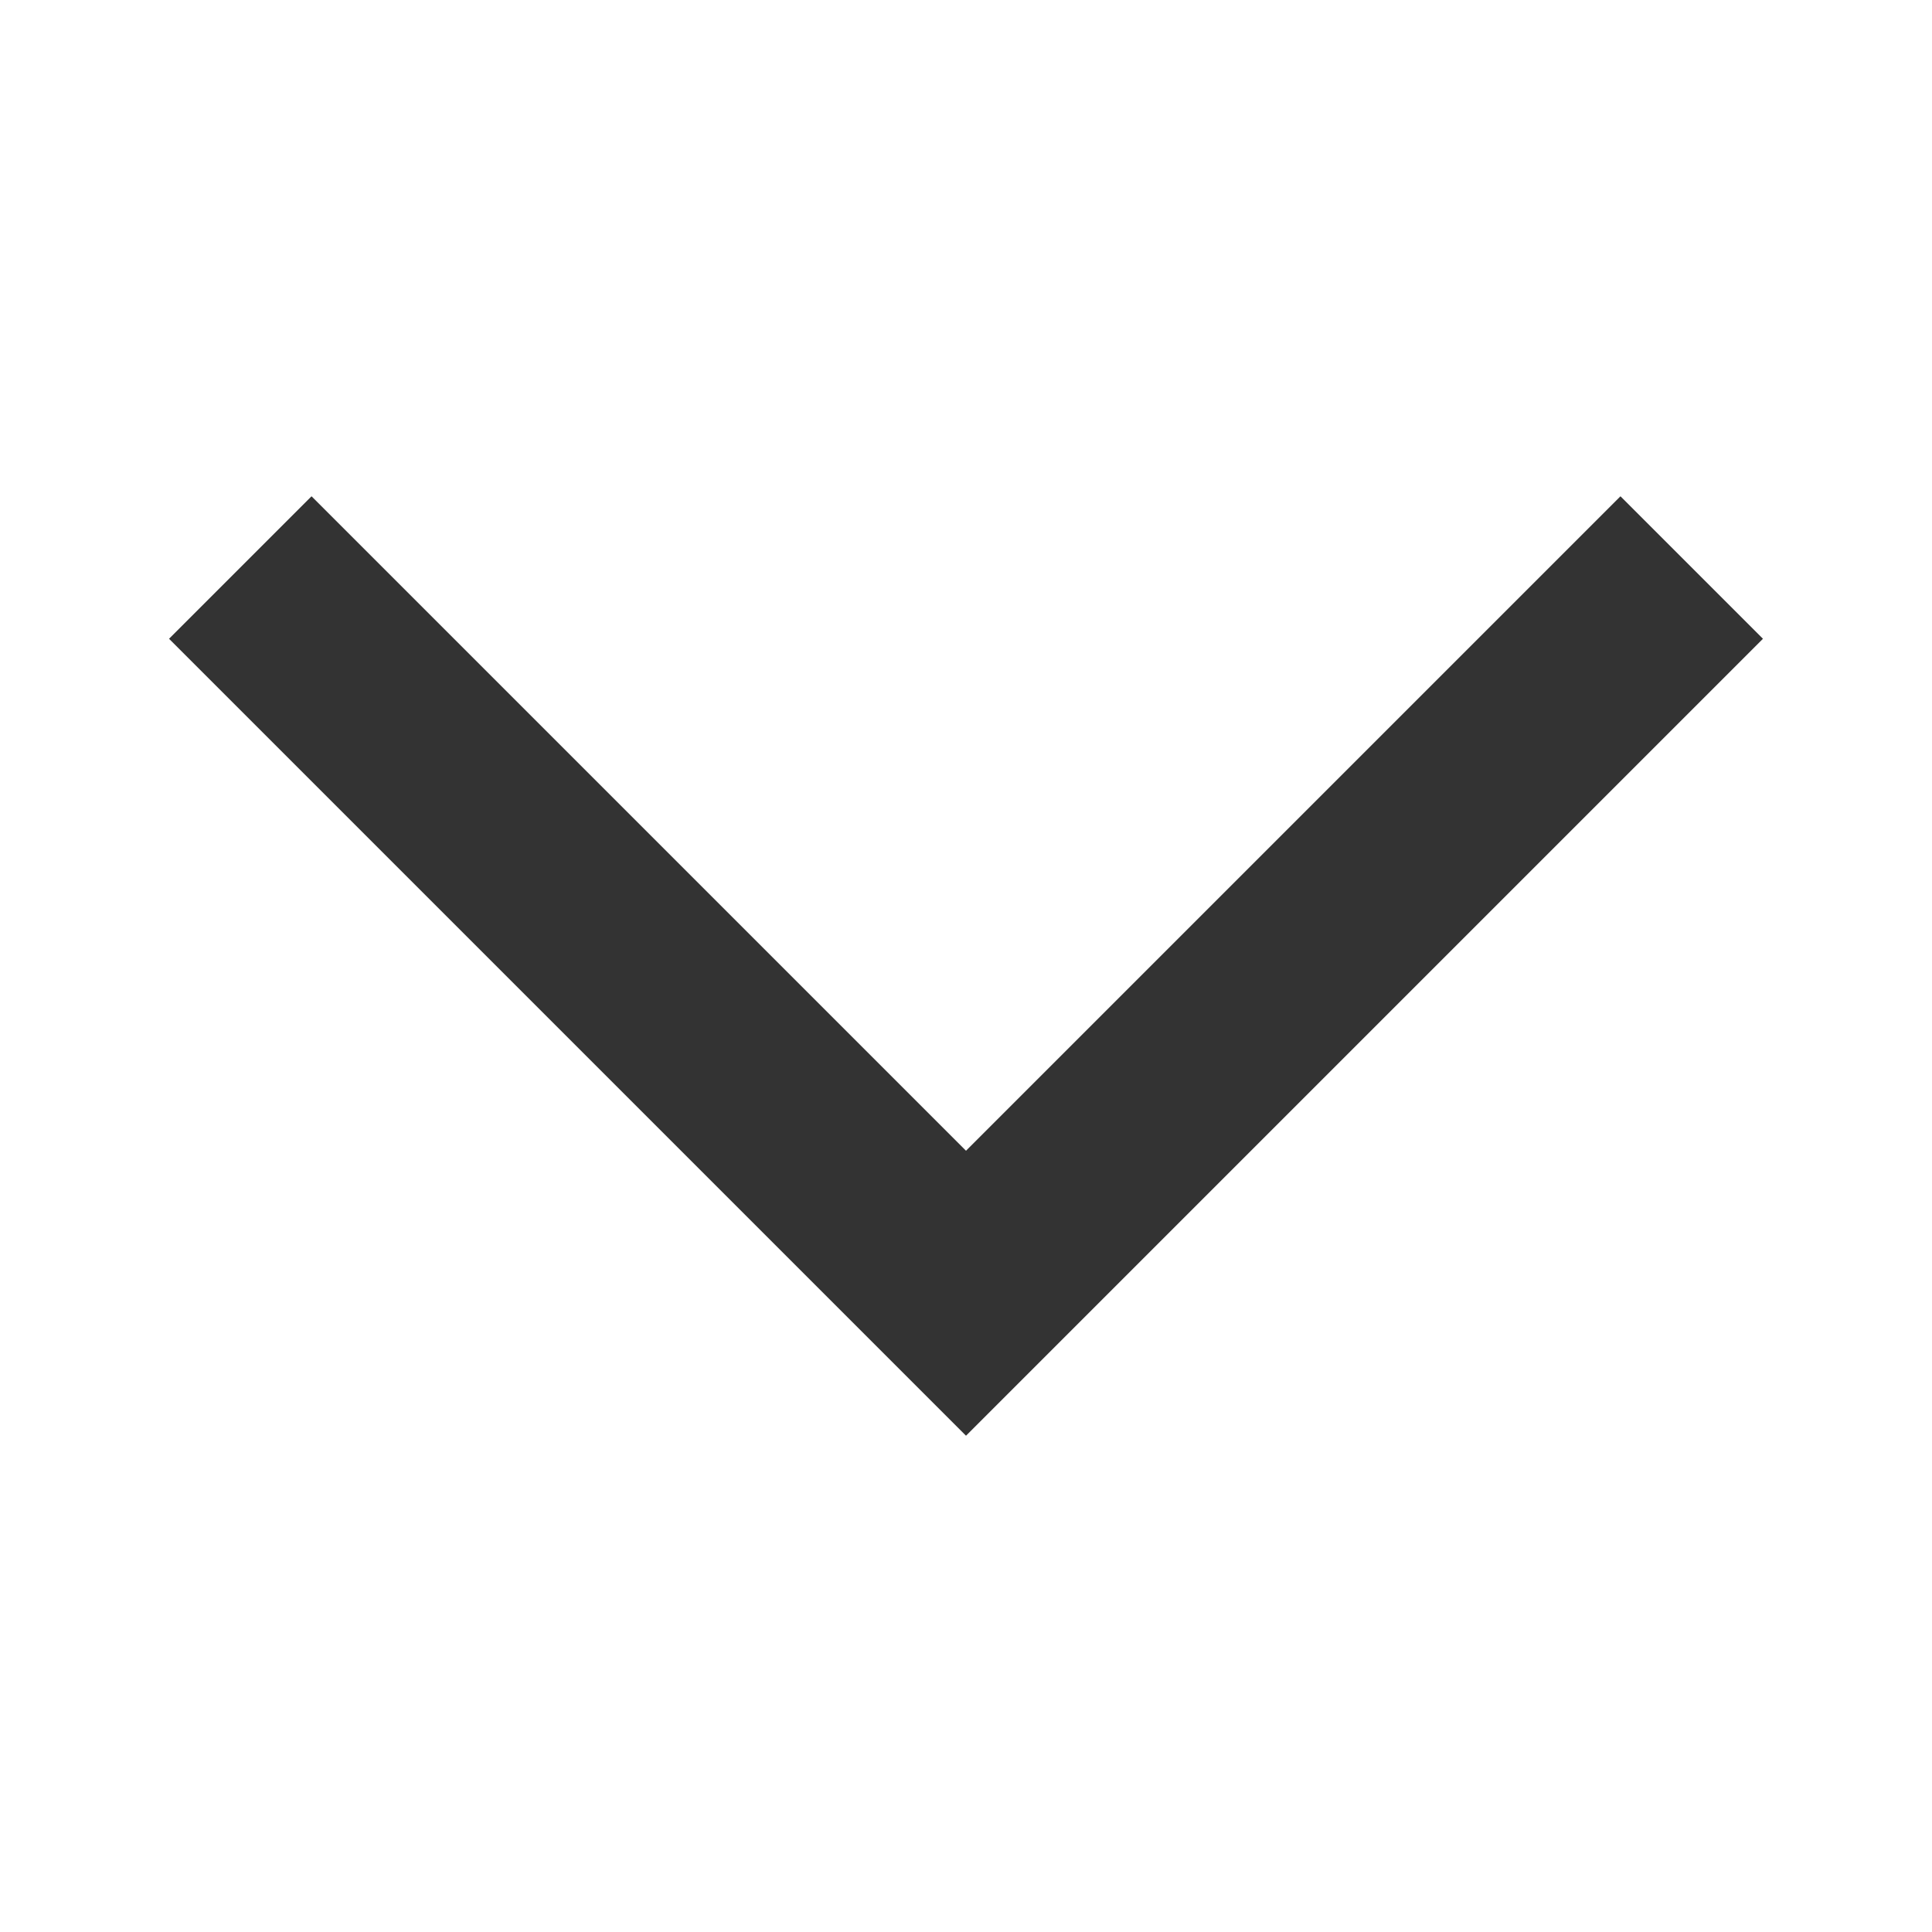 <svg width="24" height="24" viewBox="0 0 24 24" fill="none" xmlns="http://www.w3.org/2000/svg">
<path d="M3.87 6.165L2.1 7.935L12 17.835L21.9 7.935L20.13 6.165L12 14.295L3.87 6.165V6.165Z" fill="#333333"/>
</svg>
